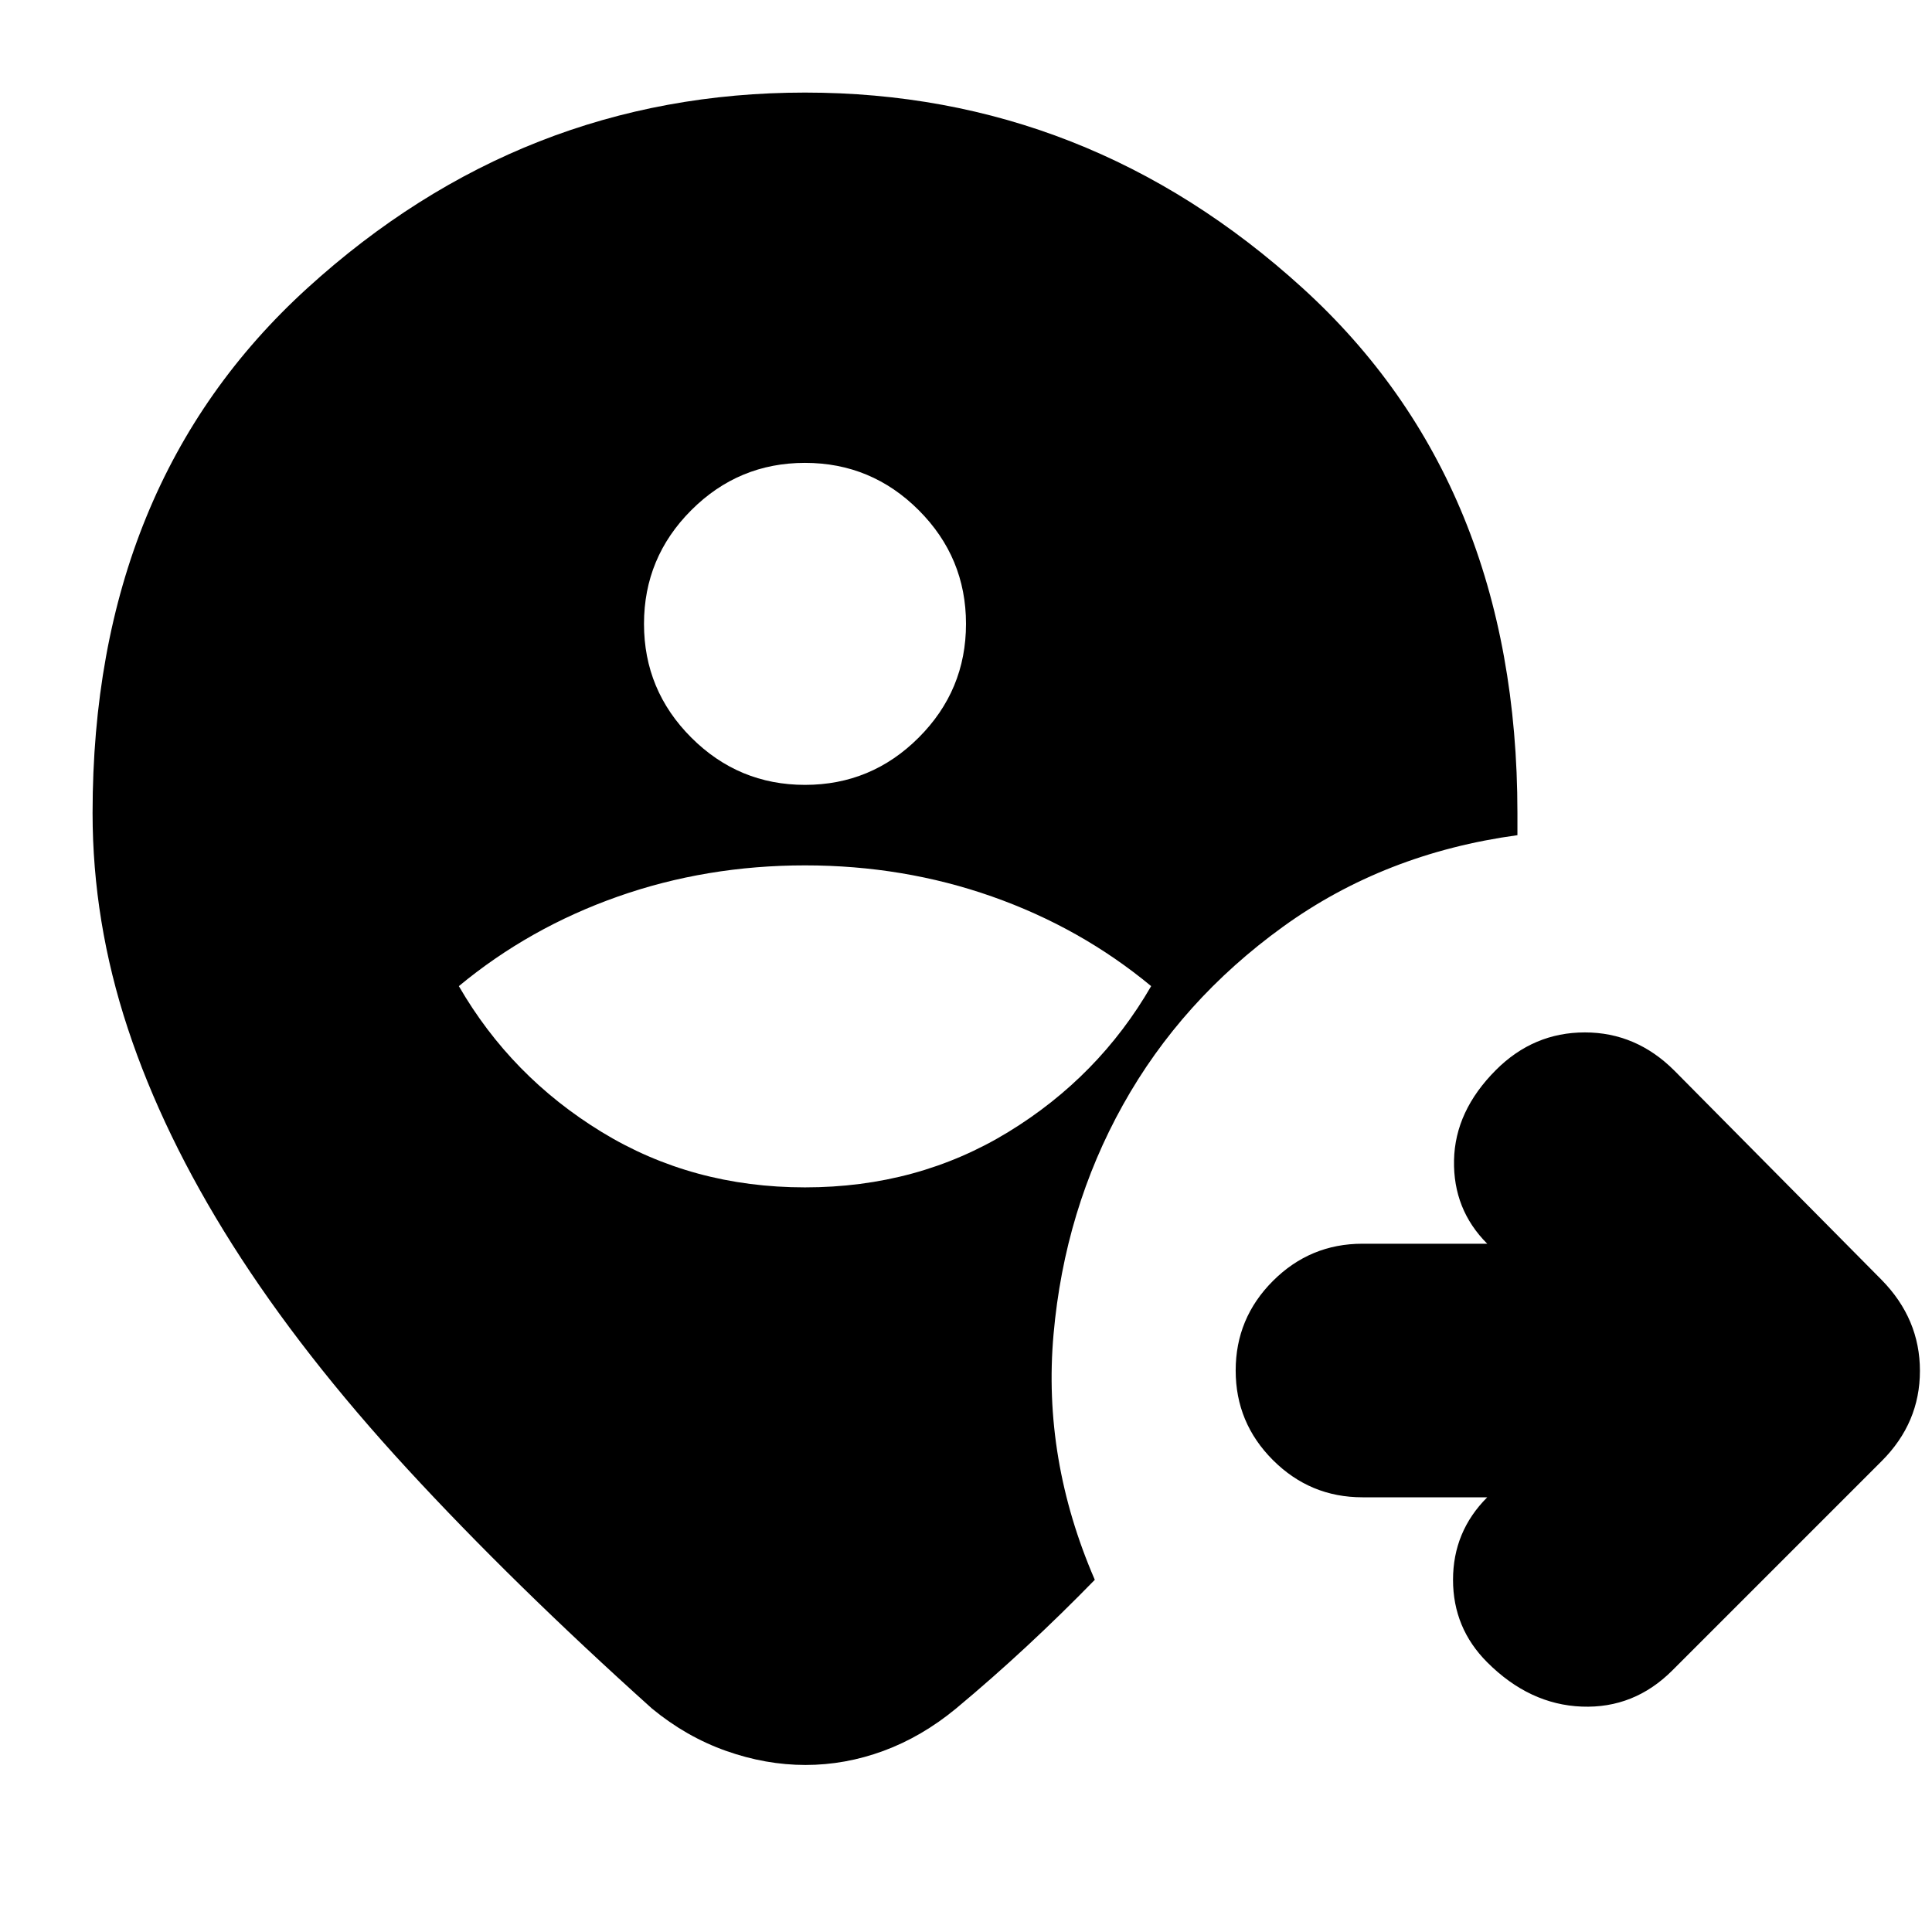 <svg xmlns="http://www.w3.org/2000/svg" height="24" viewBox="0 -960 960 960" width="24"><path d="M46-556q0-163.719 106.753-260.86Q259.506-914 400-914q140.494 0 247.247 97.14Q754-719.719 754-556v11q-66 9-116.5 45.5T558-411q-29 52-34.5 114T544-175q-16.721 17.15-33.861 33.075Q493-126 475-111q-17 14-36 21t-38.75 7q-19.75 0-39.5-7T324-111q-69-62-121.5-119t-87-111.5Q81-396 63.5-449T46-556Zm354 186q56 0 101-27.5t71-72.5q-35-29-79-44.5T400-530q-49 0-93 15.5T228-470q26 45 71 72.5T400-370Zm0-200q33 0 56.5-23.5T480-650q0-33-23.5-56.5T400-730q-33 0-56.5 23.5T320-650q0 33 23.5 56.5T400-570Zm339 354h-62q-26 0-44.5-18.5T614-279q0-26 18.5-44.5T677-342h62q-17-17-16.5-41.5t20.848-44.848Q762-447 787.5-447t44.5 19l103 104q19 19.364 19 45.182T935-234L831-130q-19 19-45 18t-47-22q-17-17-17-41t17-41Z"/></svg>